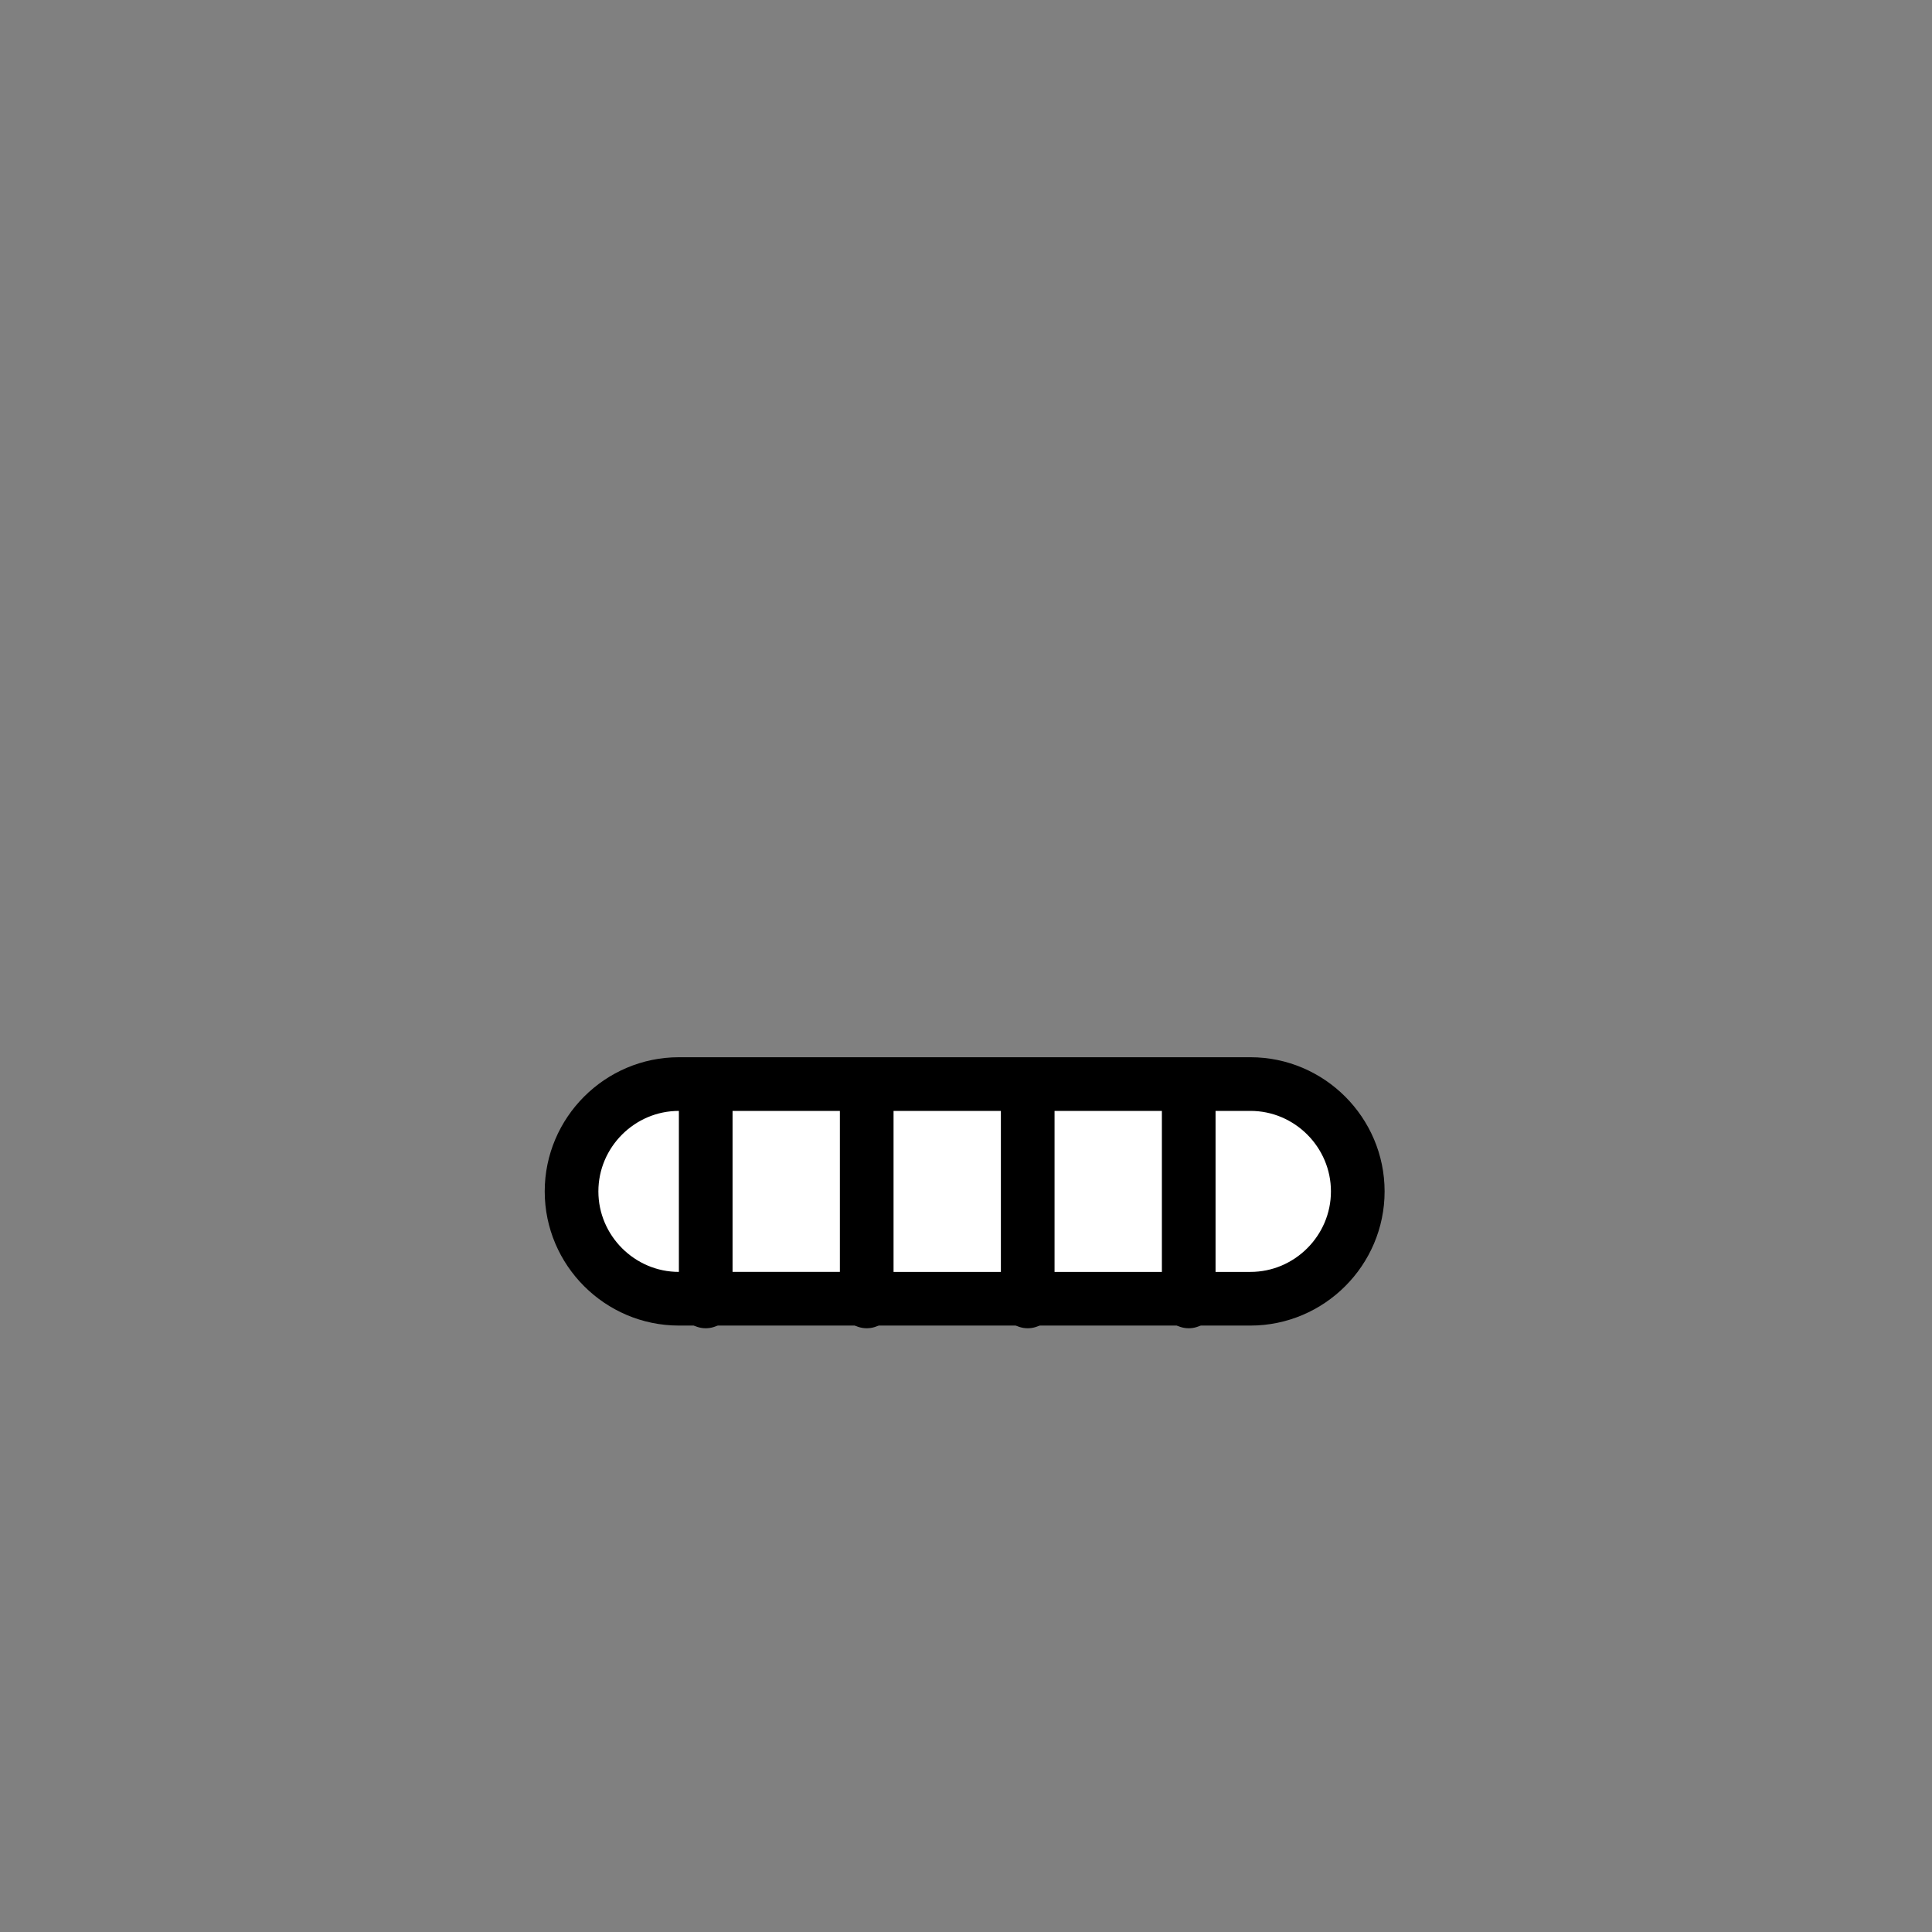 <?xml version="1.0" encoding="utf-8"?>
<!-- Generator: Adobe Illustrator 22.0.1, SVG Export Plug-In . SVG Version: 6.00 Build 0)  -->
<svg version="1.1" id="emoji" xmlns="http://www.w3.org/2000/svg" xmlns:xlink="http://www.w3.org/1999/xlink" x="0px" y="0px"
	 viewBox="0 0 72 72" style="enable-background:new 0 0 72 72;" xml:space="preserve">
<rect x="0" y="0" width="72" height="72" fill="#808080" stroke="none"/>
<style type="text/css">
	.st0{fill:#FFFFFF;}
	.st1{fill:none;stroke:#000000;stroke-width:2;stroke-linecap:round;stroke-linejoin:round;}
	.st2{fill:none;stroke:#000000;stroke-width:2;stroke-miterlimit:10;}
</style>
<g id="color">
	<path class="st0" d="M25.3,40.4h21.3c2.2,0,4,1.8,4,4v0c0,2.2-1.8,4-4,4H25.3c-2.2,0-4-1.8-4-4v0C21.3,42.2,23.1,40.4,25.3,40.4z"
		/>
</g>
<g id="line">
	<line class="st1" x1="26.3" y1="40.7" x2="26.3" y2="48.5"/>
	<line class="st1" x1="32.3" y1="40.7" x2="32.3" y2="48.5"/>
	<line class="st1" x1="38.3" y1="40.7" x2="38.3" y2="48.5"/>
	<line class="st1" x1="44.3" y1="40.7" x2="44.3" y2="48.5"/>
	<path class="st2" d="M25.3,40.4h21.3c2.2,0,4,1.8,4,4v0c0,2.2-1.8,4-4,4H25.3c-2.2,0-4-1.8-4-4v0C21.3,42.2,23.1,40.4,25.3,40.4z"
		/>
</g>
</svg>
